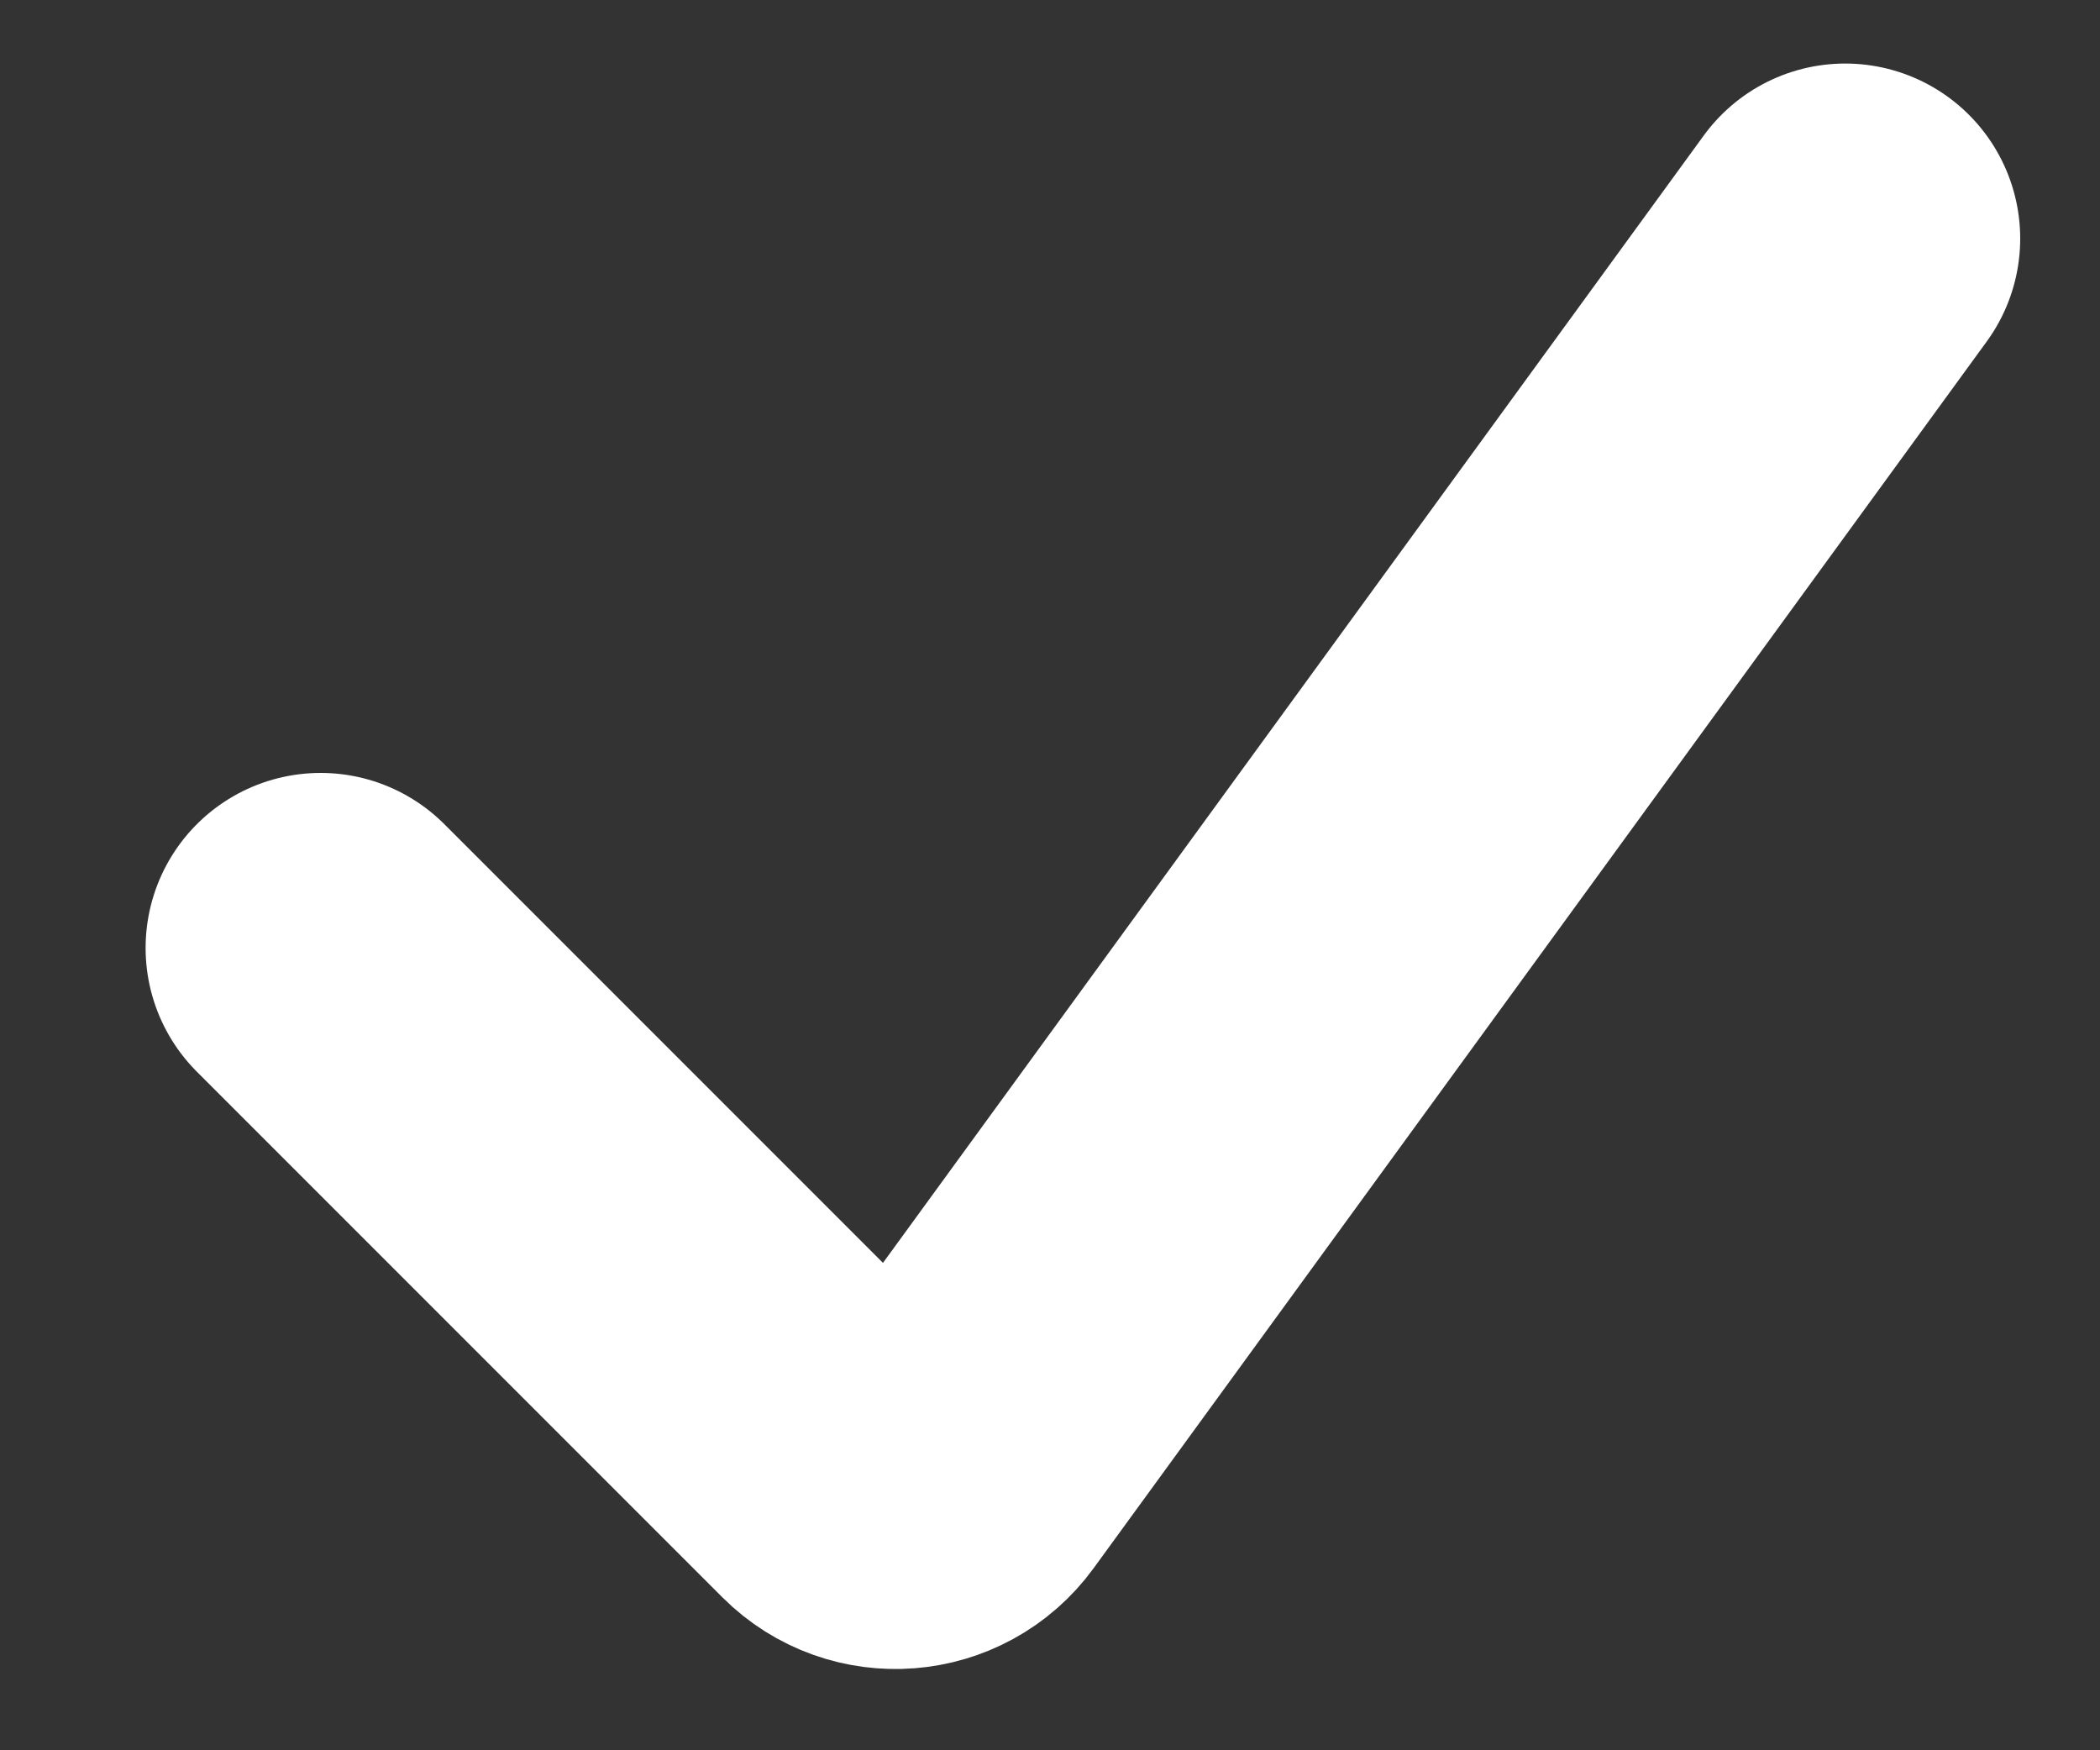 <svg width="12" height="10" viewBox="0 0 12 10" fill="none" xmlns="http://www.w3.org/2000/svg">
<rect x="0" y="0" width="12" height="10" fill="#333333" stroke="none"/>
<path d="M1.832 5.416L4.835 8.419C5.008 8.592 5.296 8.57 5.441 8.371L10.544 1.363" stroke="white" stroke-width="2" stroke-linecap="round"/>
</svg>
